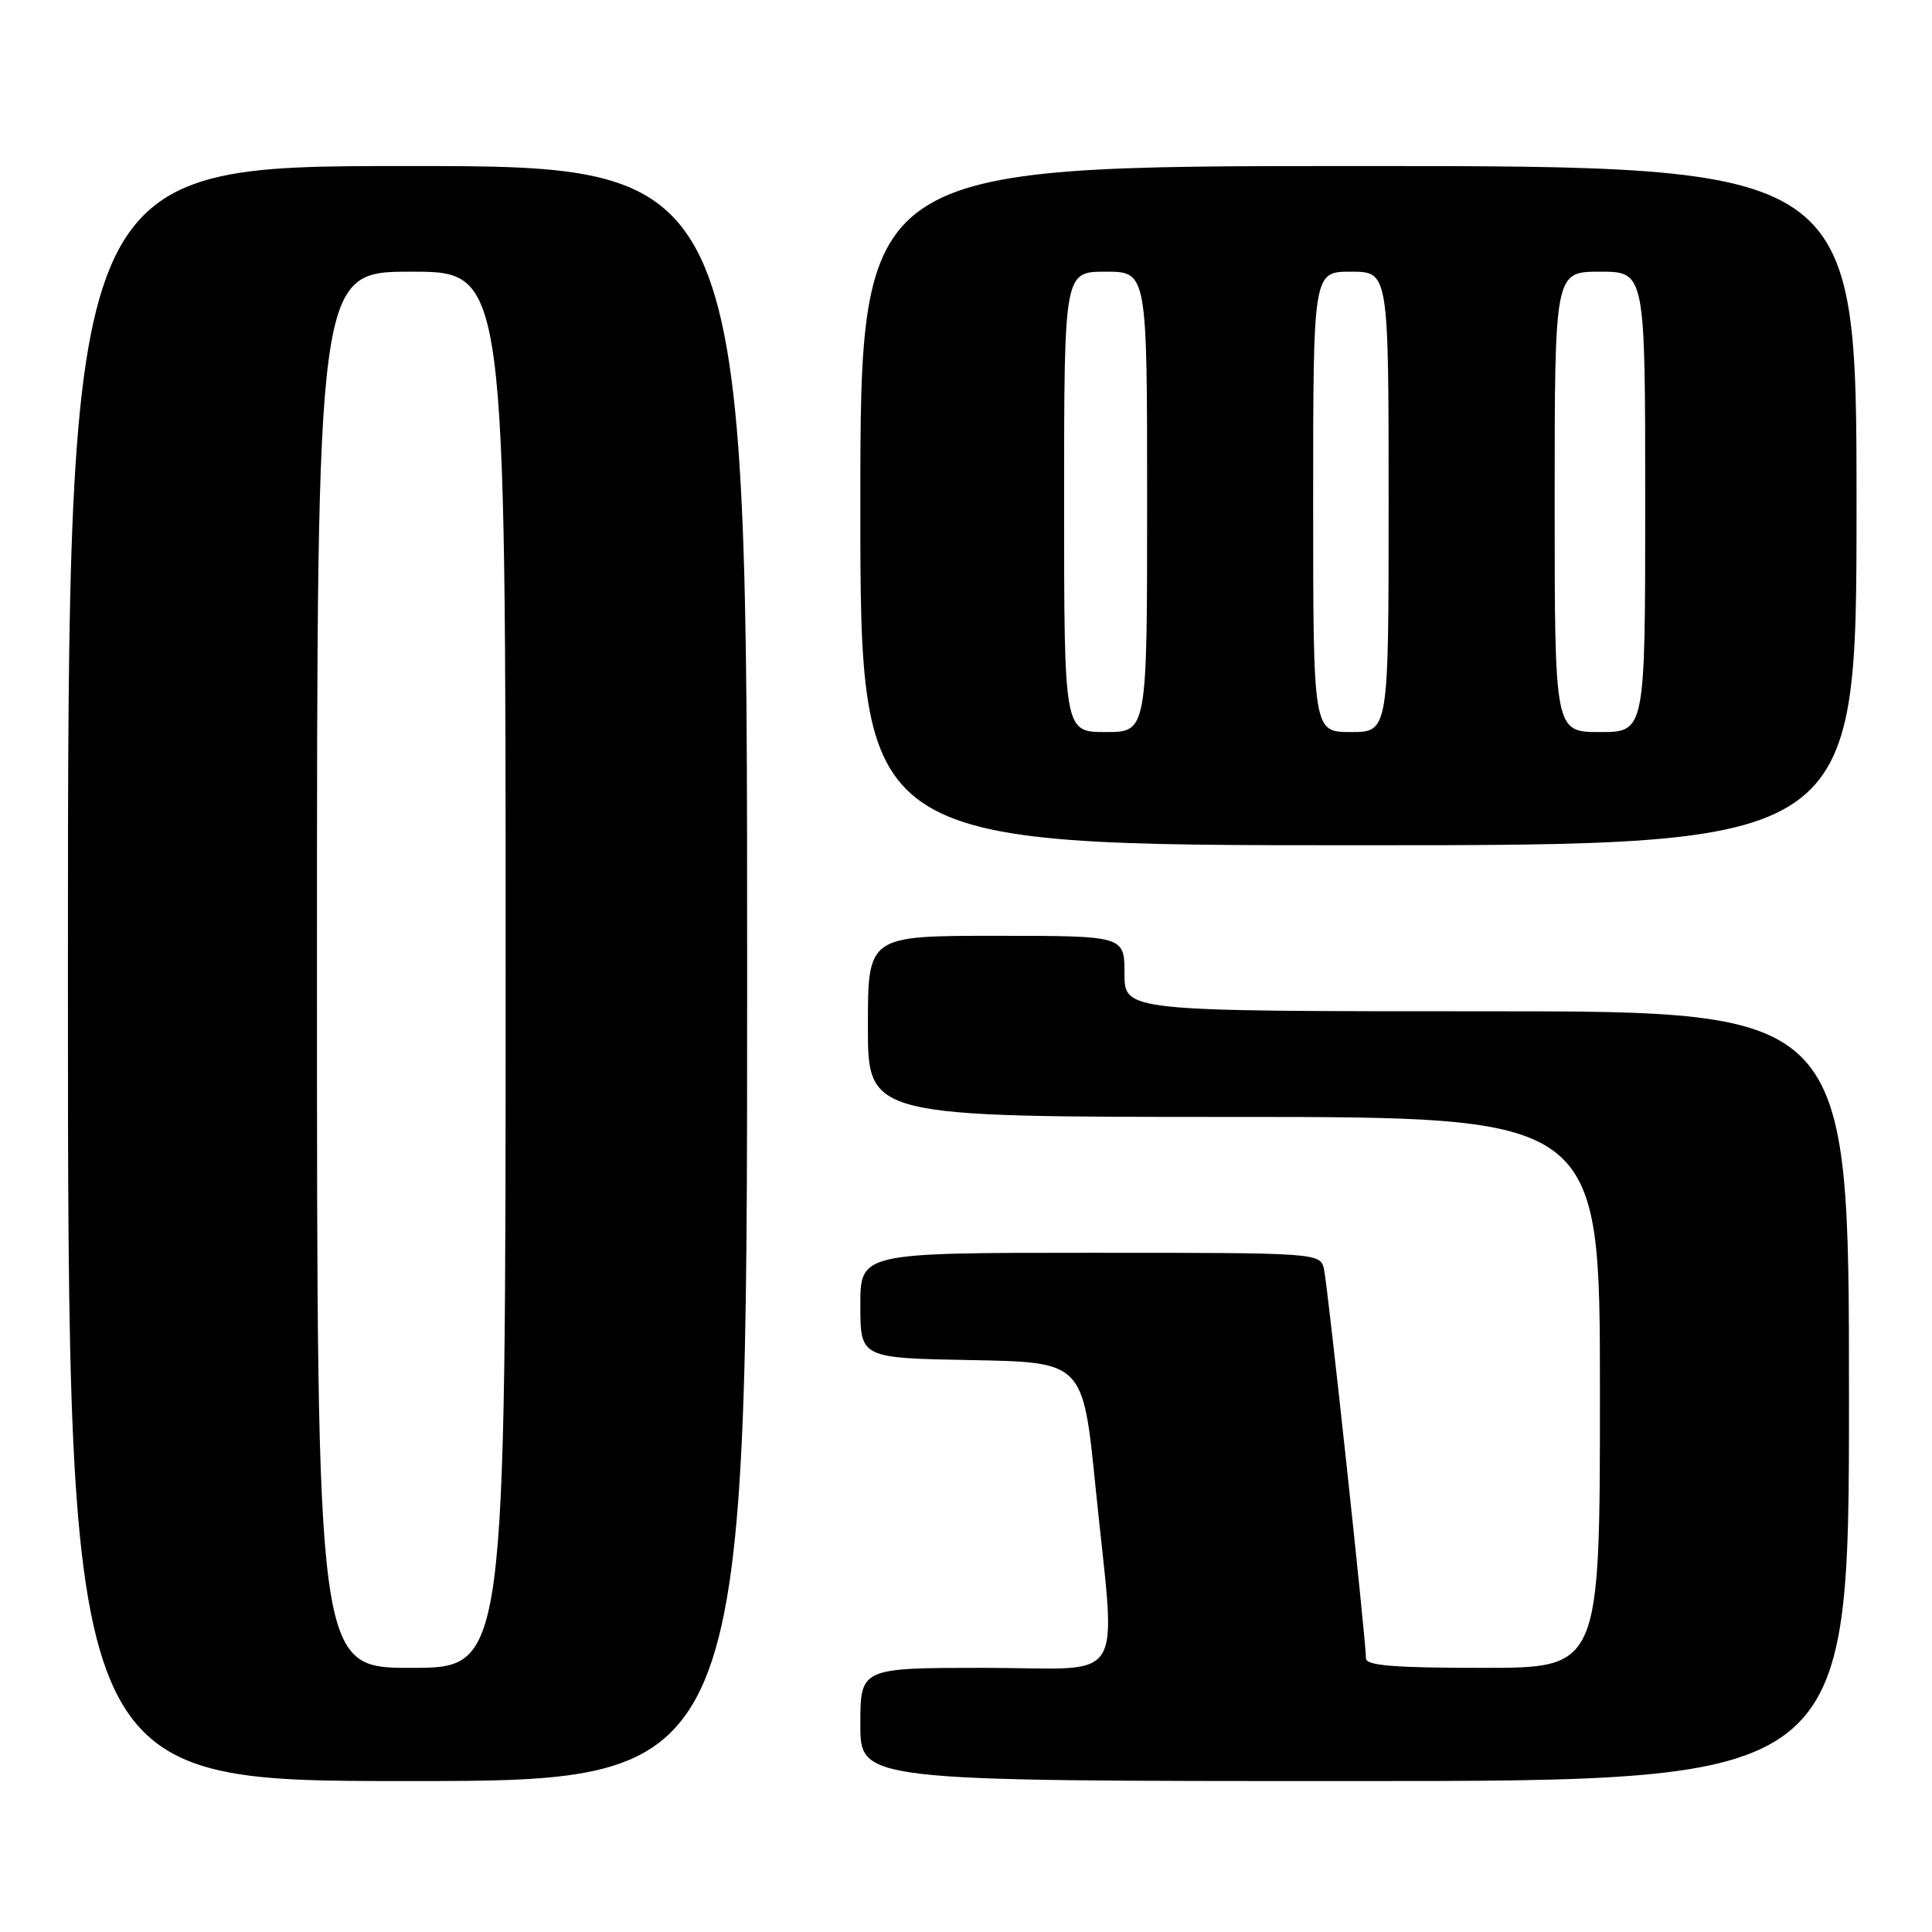 <?xml version="1.0" encoding="UTF-8" standalone="no"?>
<!DOCTYPE svg PUBLIC "-//W3C//DTD SVG 1.1//EN" "http://www.w3.org/Graphics/SVG/1.1/DTD/svg11.dtd" >
<svg xmlns="http://www.w3.org/2000/svg" xmlns:xlink="http://www.w3.org/1999/xlink" version="1.1" viewBox="0 0 256 256">
 <g >
 <path fill="currentColor"
d=" M 99.00 129.00 C 99.00 22.00 99.00 22.00 54.00 22.00 C 9.00 22.00 9.00 22.00 9.00 129.00 C 9.00 236.00 9.00 236.00 54.00 236.00 C 99.00 236.00 99.00 236.00 99.00 129.00 Z  M 245.00 185.00 C 245.00 134.00 245.00 134.00 197.00 134.00 C 149.00 134.00 149.00 134.00 149.00 129.00 C 149.00 124.00 149.00 124.00 132.00 124.00 C 115.00 124.00 115.00 124.00 115.00 136.00 C 115.00 148.00 115.00 148.00 163.50 148.00 C 212.00 148.00 212.00 148.00 212.00 184.50 C 212.00 221.00 212.00 221.00 196.50 221.00 C 184.76 221.00 181.00 220.70 181.00 219.75 C 181.01 217.49 175.95 170.55 175.45 168.25 C 174.96 166.00 174.96 166.00 144.48 166.00 C 114.00 166.00 114.00 166.00 114.00 172.97 C 114.00 179.95 114.00 179.95 128.75 180.22 C 143.50 180.50 143.50 180.50 145.16 197.00 C 147.87 223.96 149.68 221.00 130.50 221.00 C 114.00 221.00 114.00 221.00 114.00 228.50 C 114.00 236.00 114.00 236.00 179.50 236.00 C 245.00 236.00 245.00 236.00 245.00 185.00 Z  M 246.00 67.00 C 246.00 22.00 246.00 22.00 180.00 22.00 C 114.00 22.00 114.00 22.00 114.00 67.00 C 114.00 112.00 114.00 112.00 180.00 112.00 C 246.00 112.00 246.00 112.00 246.00 67.00 Z  M 42.00 128.50 C 42.00 36.00 42.00 36.00 54.50 36.00 C 67.00 36.00 67.00 36.00 67.00 128.50 C 67.00 221.00 67.00 221.00 54.50 221.00 C 42.00 221.00 42.00 221.00 42.00 128.50 Z  M 141.00 66.50 C 141.00 36.00 141.00 36.00 146.50 36.00 C 152.00 36.00 152.00 36.00 152.00 66.50 C 152.00 97.00 152.00 97.00 146.50 97.00 C 141.00 97.00 141.00 97.00 141.00 66.50 Z  M 174.00 66.50 C 174.00 36.00 174.00 36.00 179.00 36.00 C 184.00 36.00 184.00 36.00 184.00 66.50 C 184.00 97.00 184.00 97.00 179.00 97.00 C 174.00 97.00 174.00 97.00 174.00 66.50 Z  M 206.00 66.50 C 206.00 36.00 206.00 36.00 212.00 36.00 C 218.00 36.00 218.00 36.00 218.00 66.50 C 218.00 97.00 218.00 97.00 212.00 97.00 C 206.00 97.00 206.00 97.00 206.00 66.50 Z "/>
</g>
</svg>